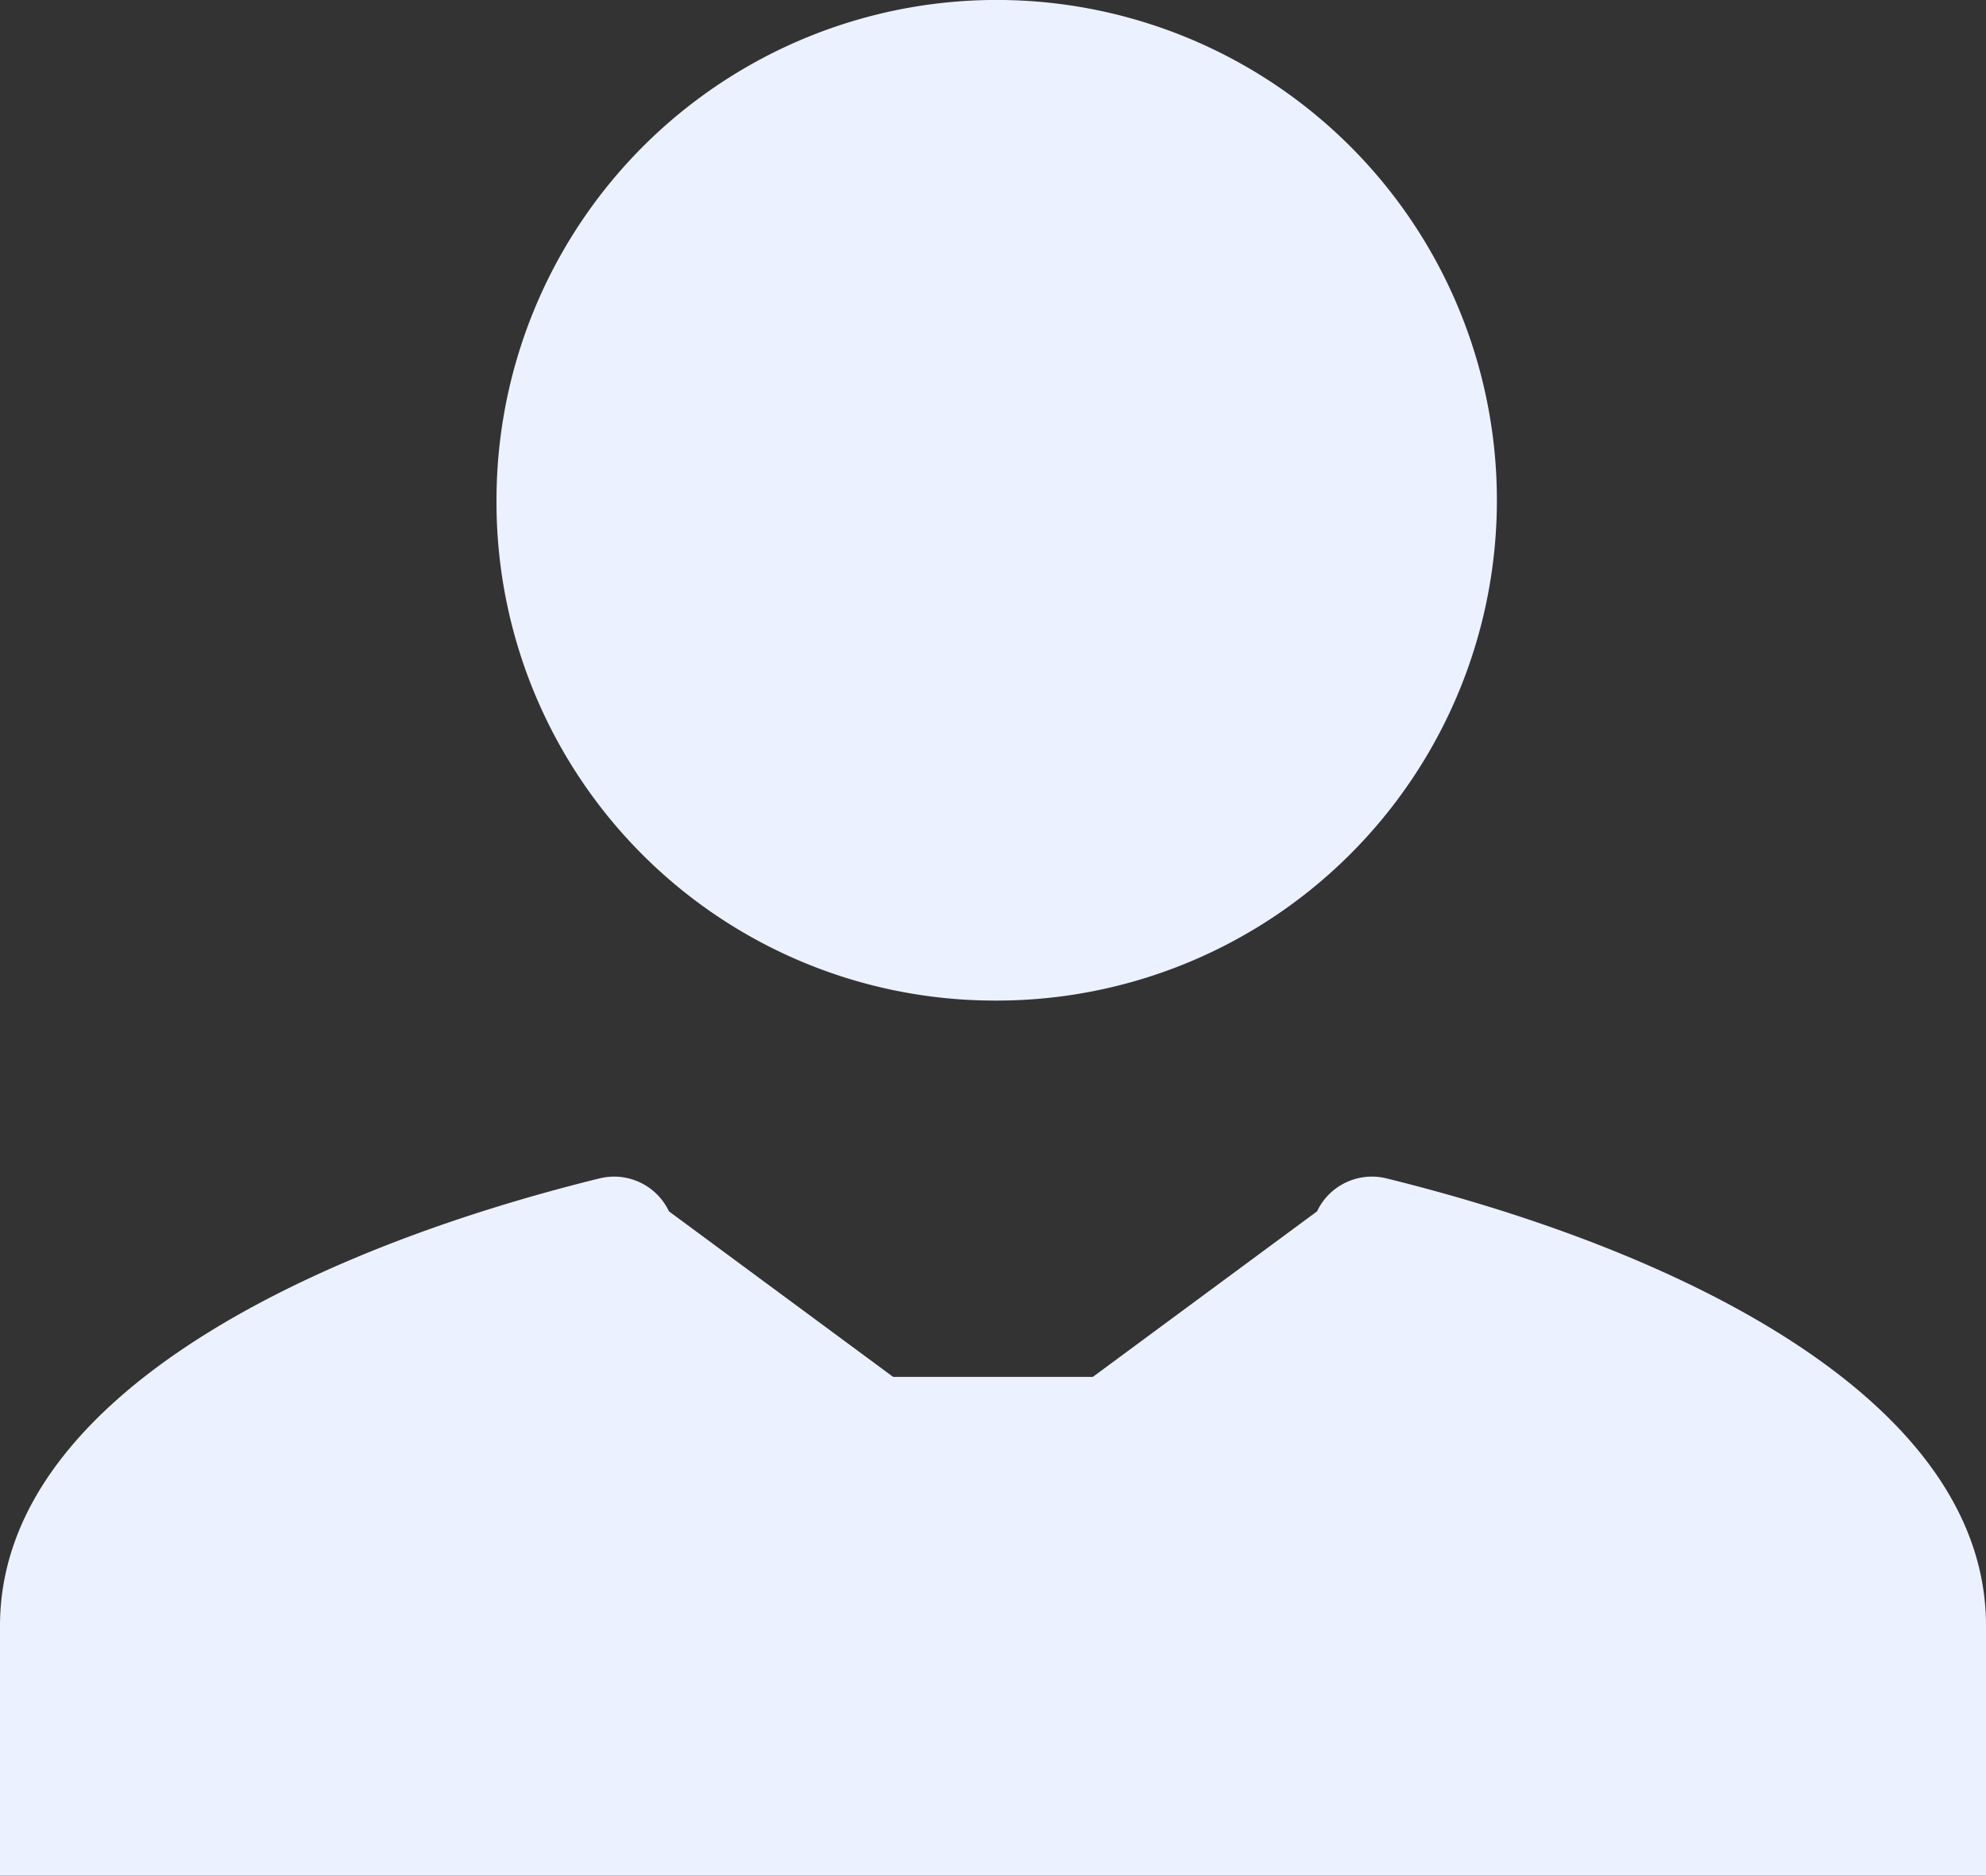 <svg xmlns="http://www.w3.org/2000/svg" width="36" height="33.998" viewBox="0 0 36 33.998">
  <rect x="0" y="0" width="36" height="33.998" fill="#333333" stroke="none"/>
  <g id="person-svgrepo-com" transform="translate(-6.5 -7.847)">
    <path id="Path_150" data-name="Path 150" d="M24.5,25.98a9.067,9.067,0,1,0-9-9.067A9.031,9.031,0,0,0,24.5,25.98Z" fill="#ecf1ff"/>
    <path id="Path_151" data-name="Path 151" d="M17.379,29.2a1.1,1.1,0,0,1,1.247.6l4.064,3H26.31l4.064-3a1.1,1.1,0,0,1,1.247-.6c5.4,1.328,10.879,4.036,10.879,8.109v4.533H6.5V37.312C6.5,33.238,11.974,30.53,17.379,29.2Z" fill="#ecf1ff"/>
  </g>
</svg>
